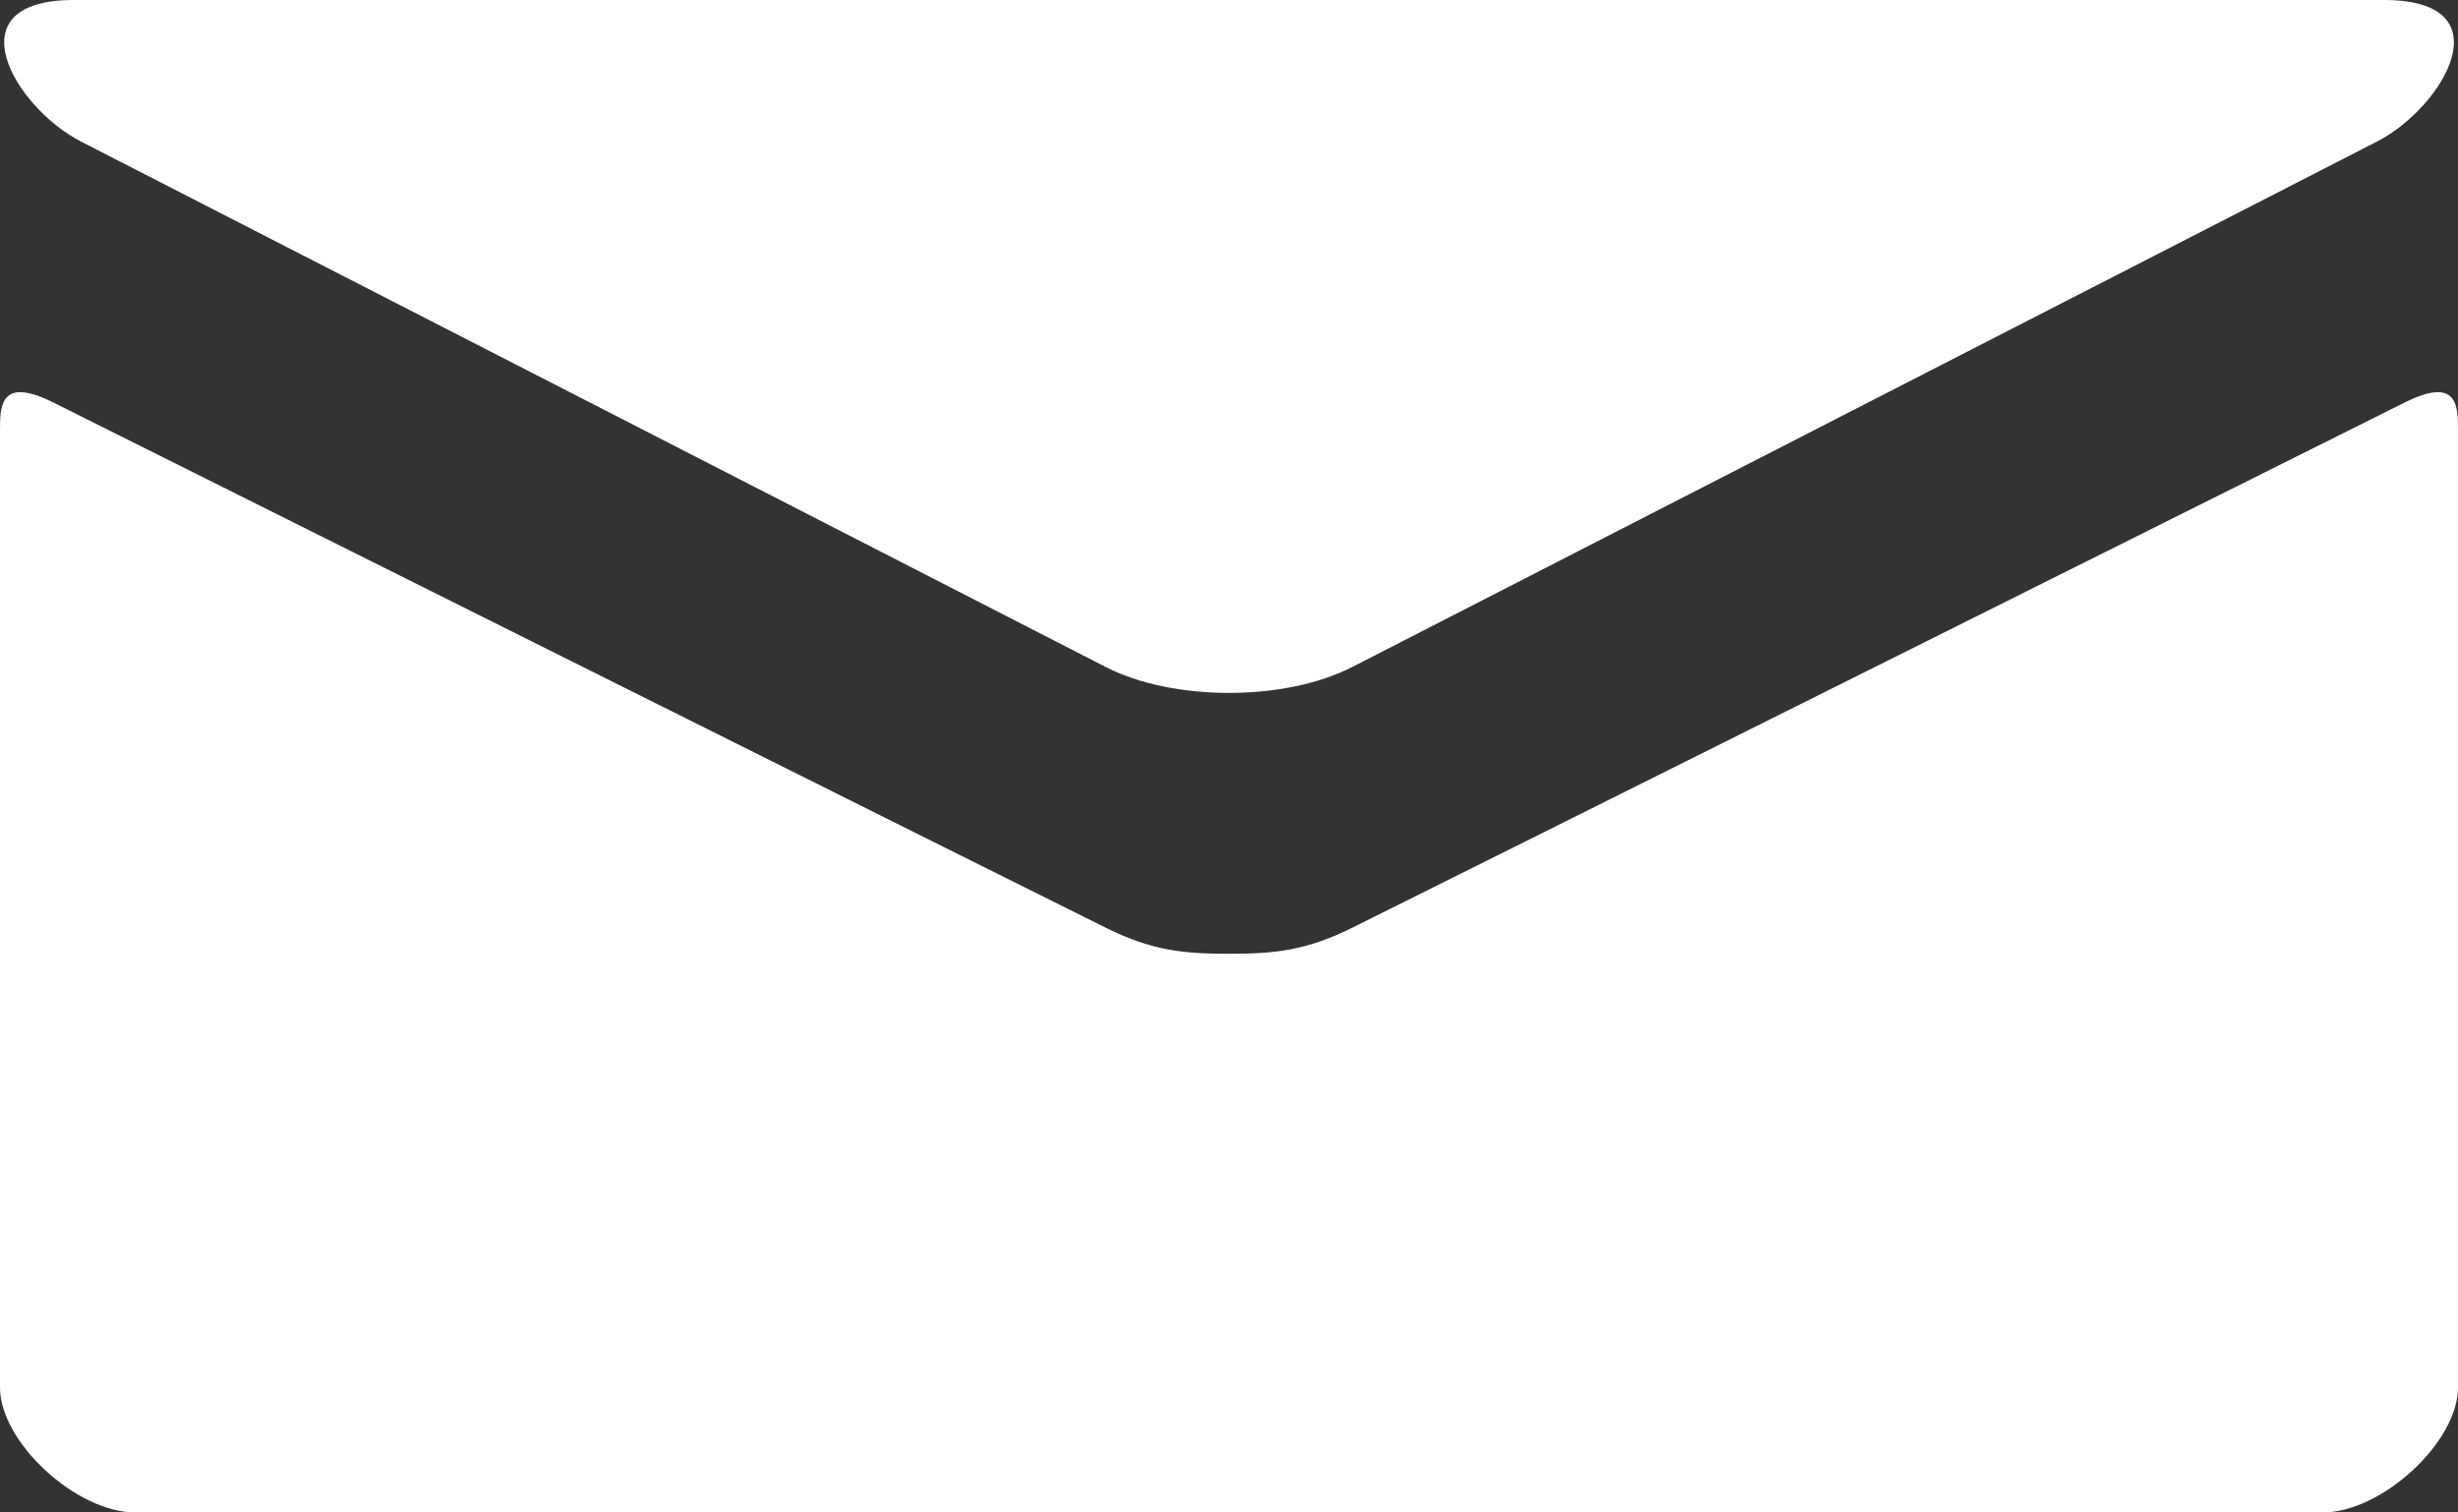 <?xml version="1.0" encoding="UTF-8"?>
<svg width="13px" height="8px" viewBox="0 0 13 8" version="1.1" xmlns="http://www.w3.org/2000/svg" xmlns:xlink="http://www.w3.org/1999/xlink">
    <rect x="0" y="0" width="13" height="8" fill="#333333" stroke="none"/>
    <!-- Generator: Sketch 47.1 (45422) - http://www.bohemiancoding.com/sketch -->
    <title>Shape</title>
    <desc>Created with Sketch.</desc>
    <defs></defs>
    <g id="Symbols" stroke="none" stroke-width="1" fill="none" fill-rule="evenodd">
        <g id="footer-320" transform="translate(-65, -250)" fill-rule="nonzero" fill="#FFFFFF">
            <g id="Group-3">
                <g transform="translate(65, 232)">
                    <path d="M0.429,18.749 C0.782,18.93 5.664,21.434 5.846,21.527 C6.027,21.62 6.263,21.665 6.5,21.665 C6.737,21.665 6.972,21.62 7.154,21.527 C7.336,21.434 12.218,18.93 12.571,18.749 C12.924,18.568 13.258,18 12.61,18 L0.39,18 C-0.257,18 0.076,18.568 0.429,18.749 Z M12.72,20.128 C12.32,20.328 7.4,22.785 7.154,22.906 C6.909,23.029 6.737,23.045 6.5,23.045 C6.263,23.045 6.091,23.029 5.846,22.906 C5.6,22.785 0.68,20.328 0.28,20.128 C-0.002,19.988 3.64138992e-07,20.152 3.64138992e-07,20.279 C3.64138992e-07,20.407 3.64138992e-07,25.339 3.64138992e-07,25.339 C3.64138992e-07,25.628 0.403,26 0.716,26 L12.284,26 C12.597,26 13,25.628 13,25.339 C13,25.339 13,20.407 13,20.279 C13,20.152 13.003,19.988 12.72,20.128 Z" id="Shape"></path>
                </g>
            </g>
        </g>
    </g>
</svg>